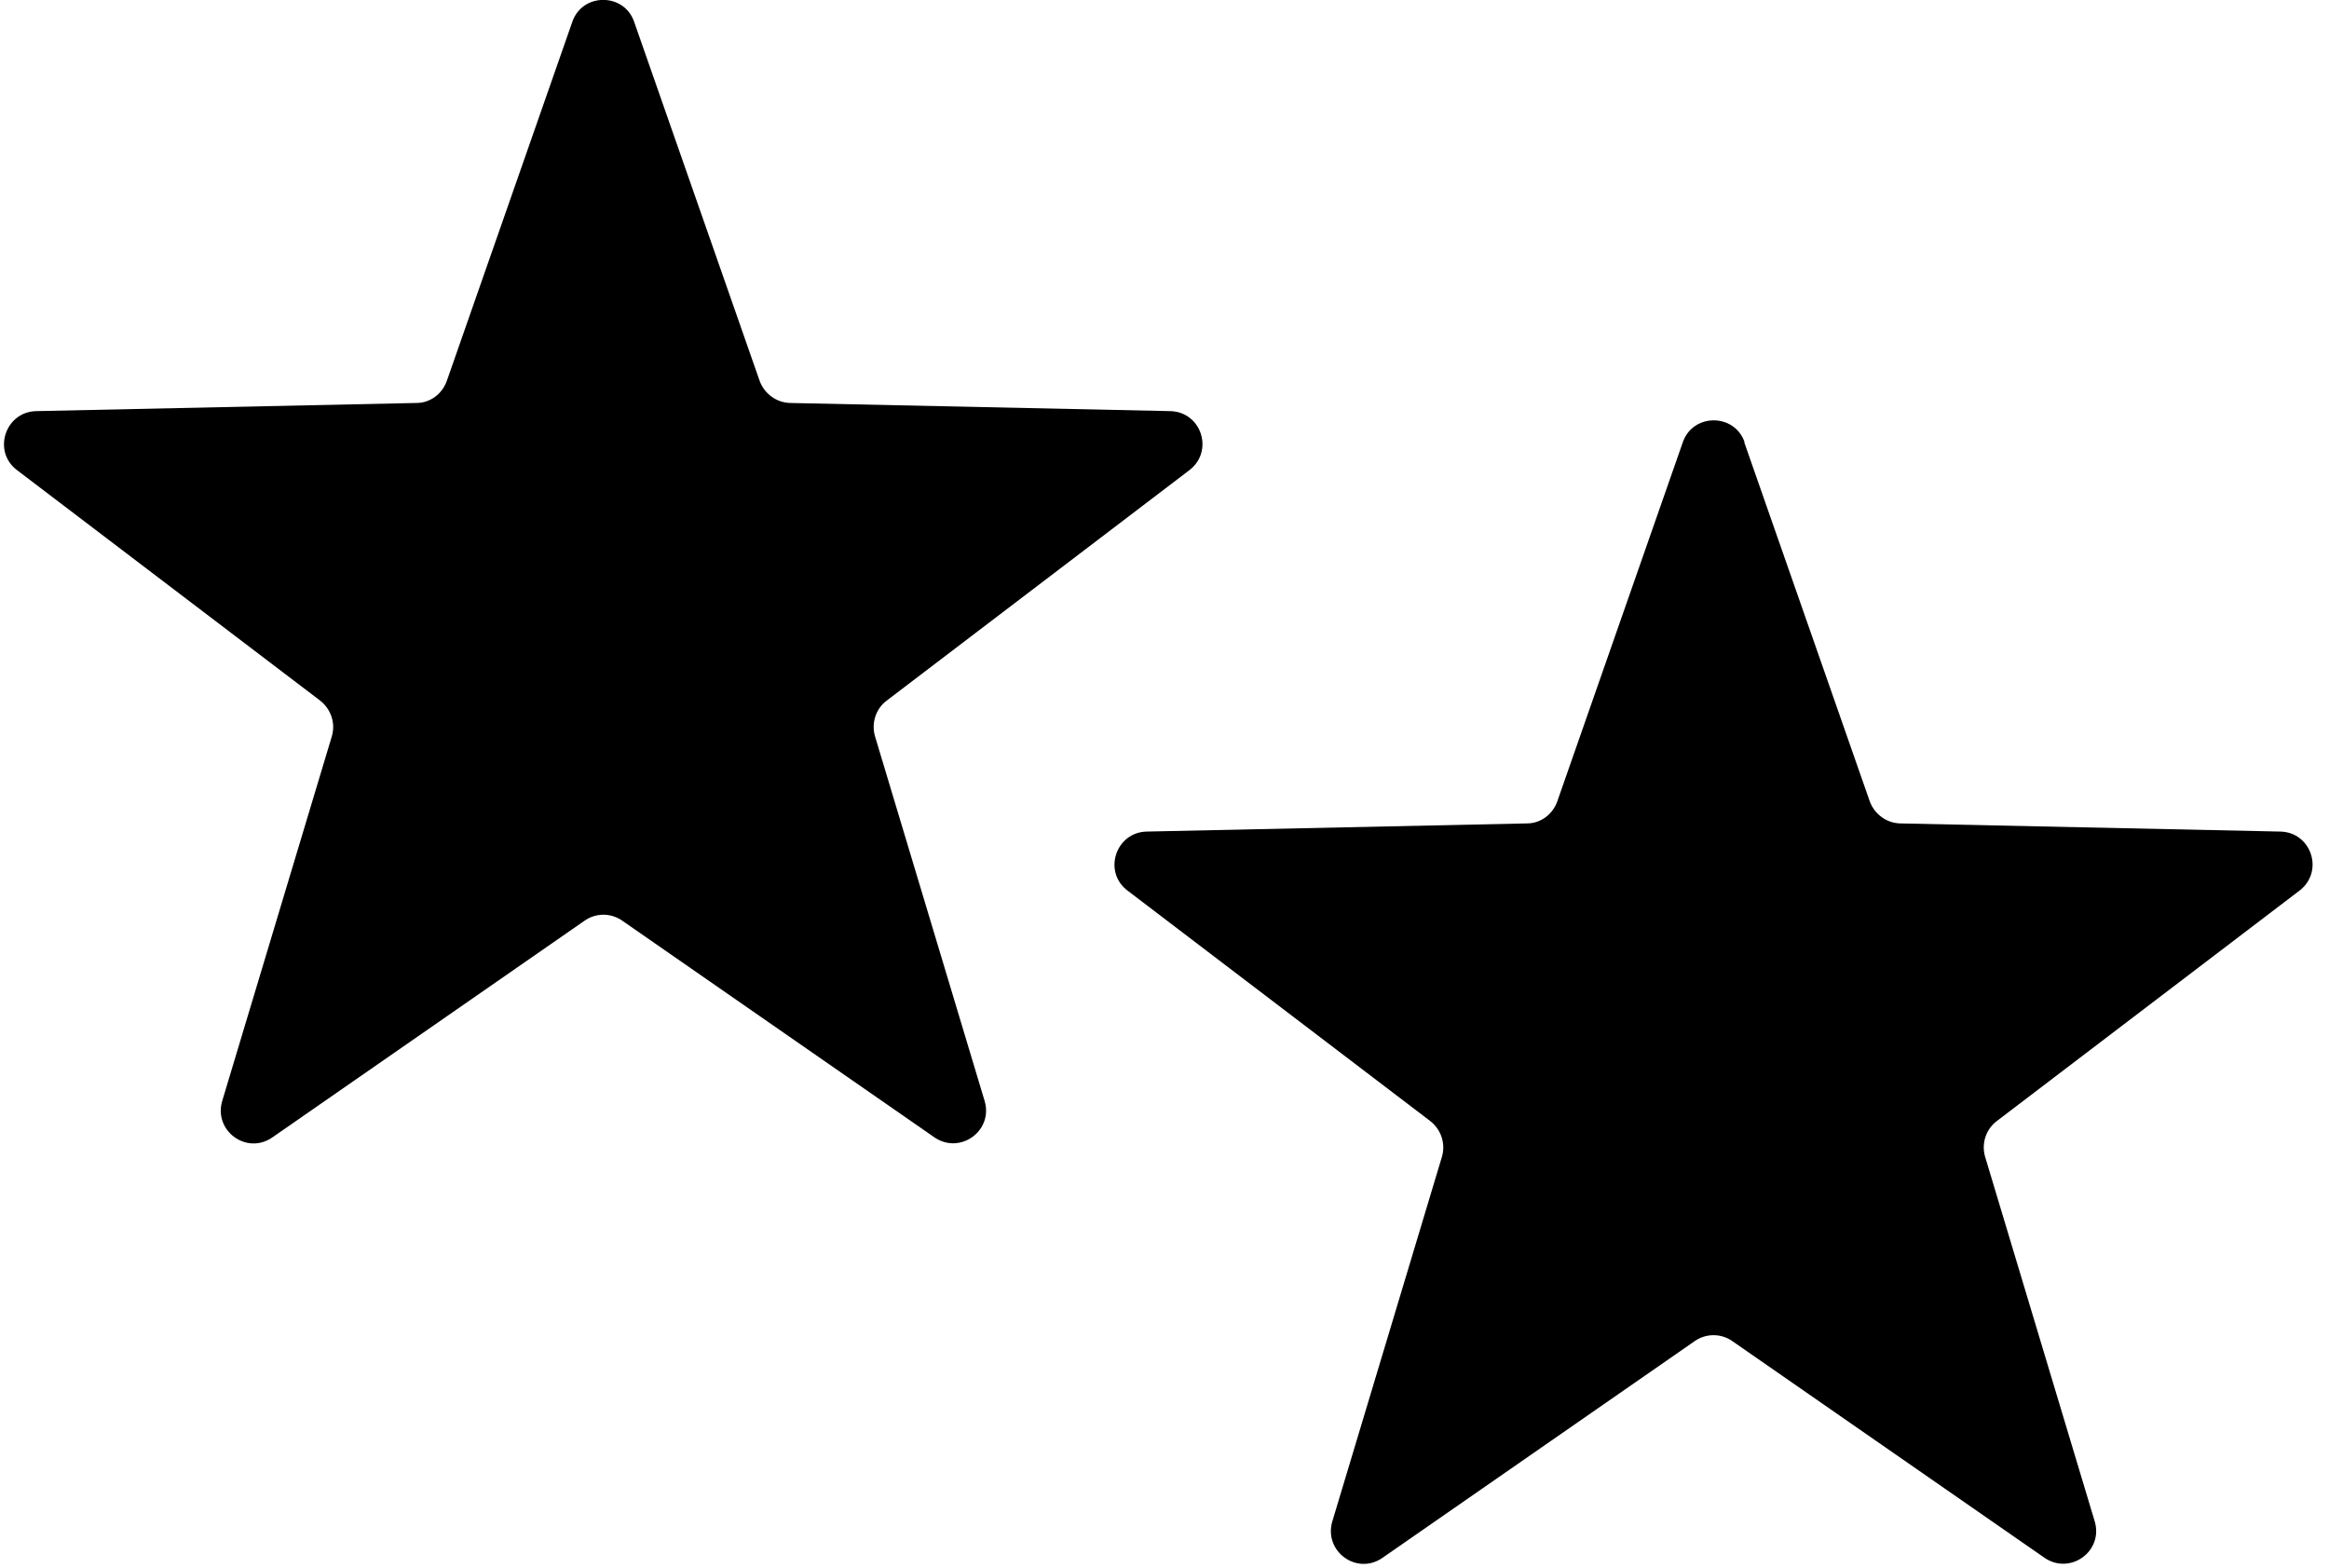<?xml version="1.0" encoding="UTF-8"?>
<svg id="Layer_1" data-name="Layer 1" xmlns="http://www.w3.org/2000/svg" viewBox="0 0 59.94 40.35">
  <defs>
    <style>
      .cls-1 {
        fill: currentColor;
        stroke-width: 0px;
      }
    </style>
  </defs>
  <path class="cls-1" d="M44.89,11.38l3.23,9.24c.12.33.43.56.78.57l9.79.21c.8.02,1.13,1.03.49,1.52l-7.79,5.93c-.28.21-.4.58-.3.92l2.82,9.38c.23.77-.63,1.39-1.29.94l-8.04-5.58c-.29-.2-.67-.2-.96,0l-8.04,5.58c-.66.46-1.52-.17-1.29-.94l2.82-9.38c.1-.34-.02-.7-.3-.92l-7.79-5.93c-.64-.48-.31-1.5.49-1.52l9.79-.21c.35,0,.66-.23.78-.57l3.23-9.24c.26-.75,1.33-.75,1.59,0Z"/>
  <path class="cls-1" d="M16.32.56l3.23,9.24c.12.33.43.56.78.57l9.79.21c.8.02,1.13,1.03.49,1.52l-7.79,5.93c-.28.21-.4.58-.3.92l2.82,9.38c.23.77-.63,1.39-1.29.94l-8.04-5.58c-.29-.2-.67-.2-.96,0l-8.04,5.58c-.66.46-1.52-.17-1.29-.94l2.82-9.38c.1-.34-.02-.7-.3-.92L.44,12.1c-.64-.48-.31-1.5.49-1.52l9.79-.21c.35,0,.66-.23.78-.57L14.73.56c.26-.75,1.33-.75,1.59,0Z"/>
</svg>